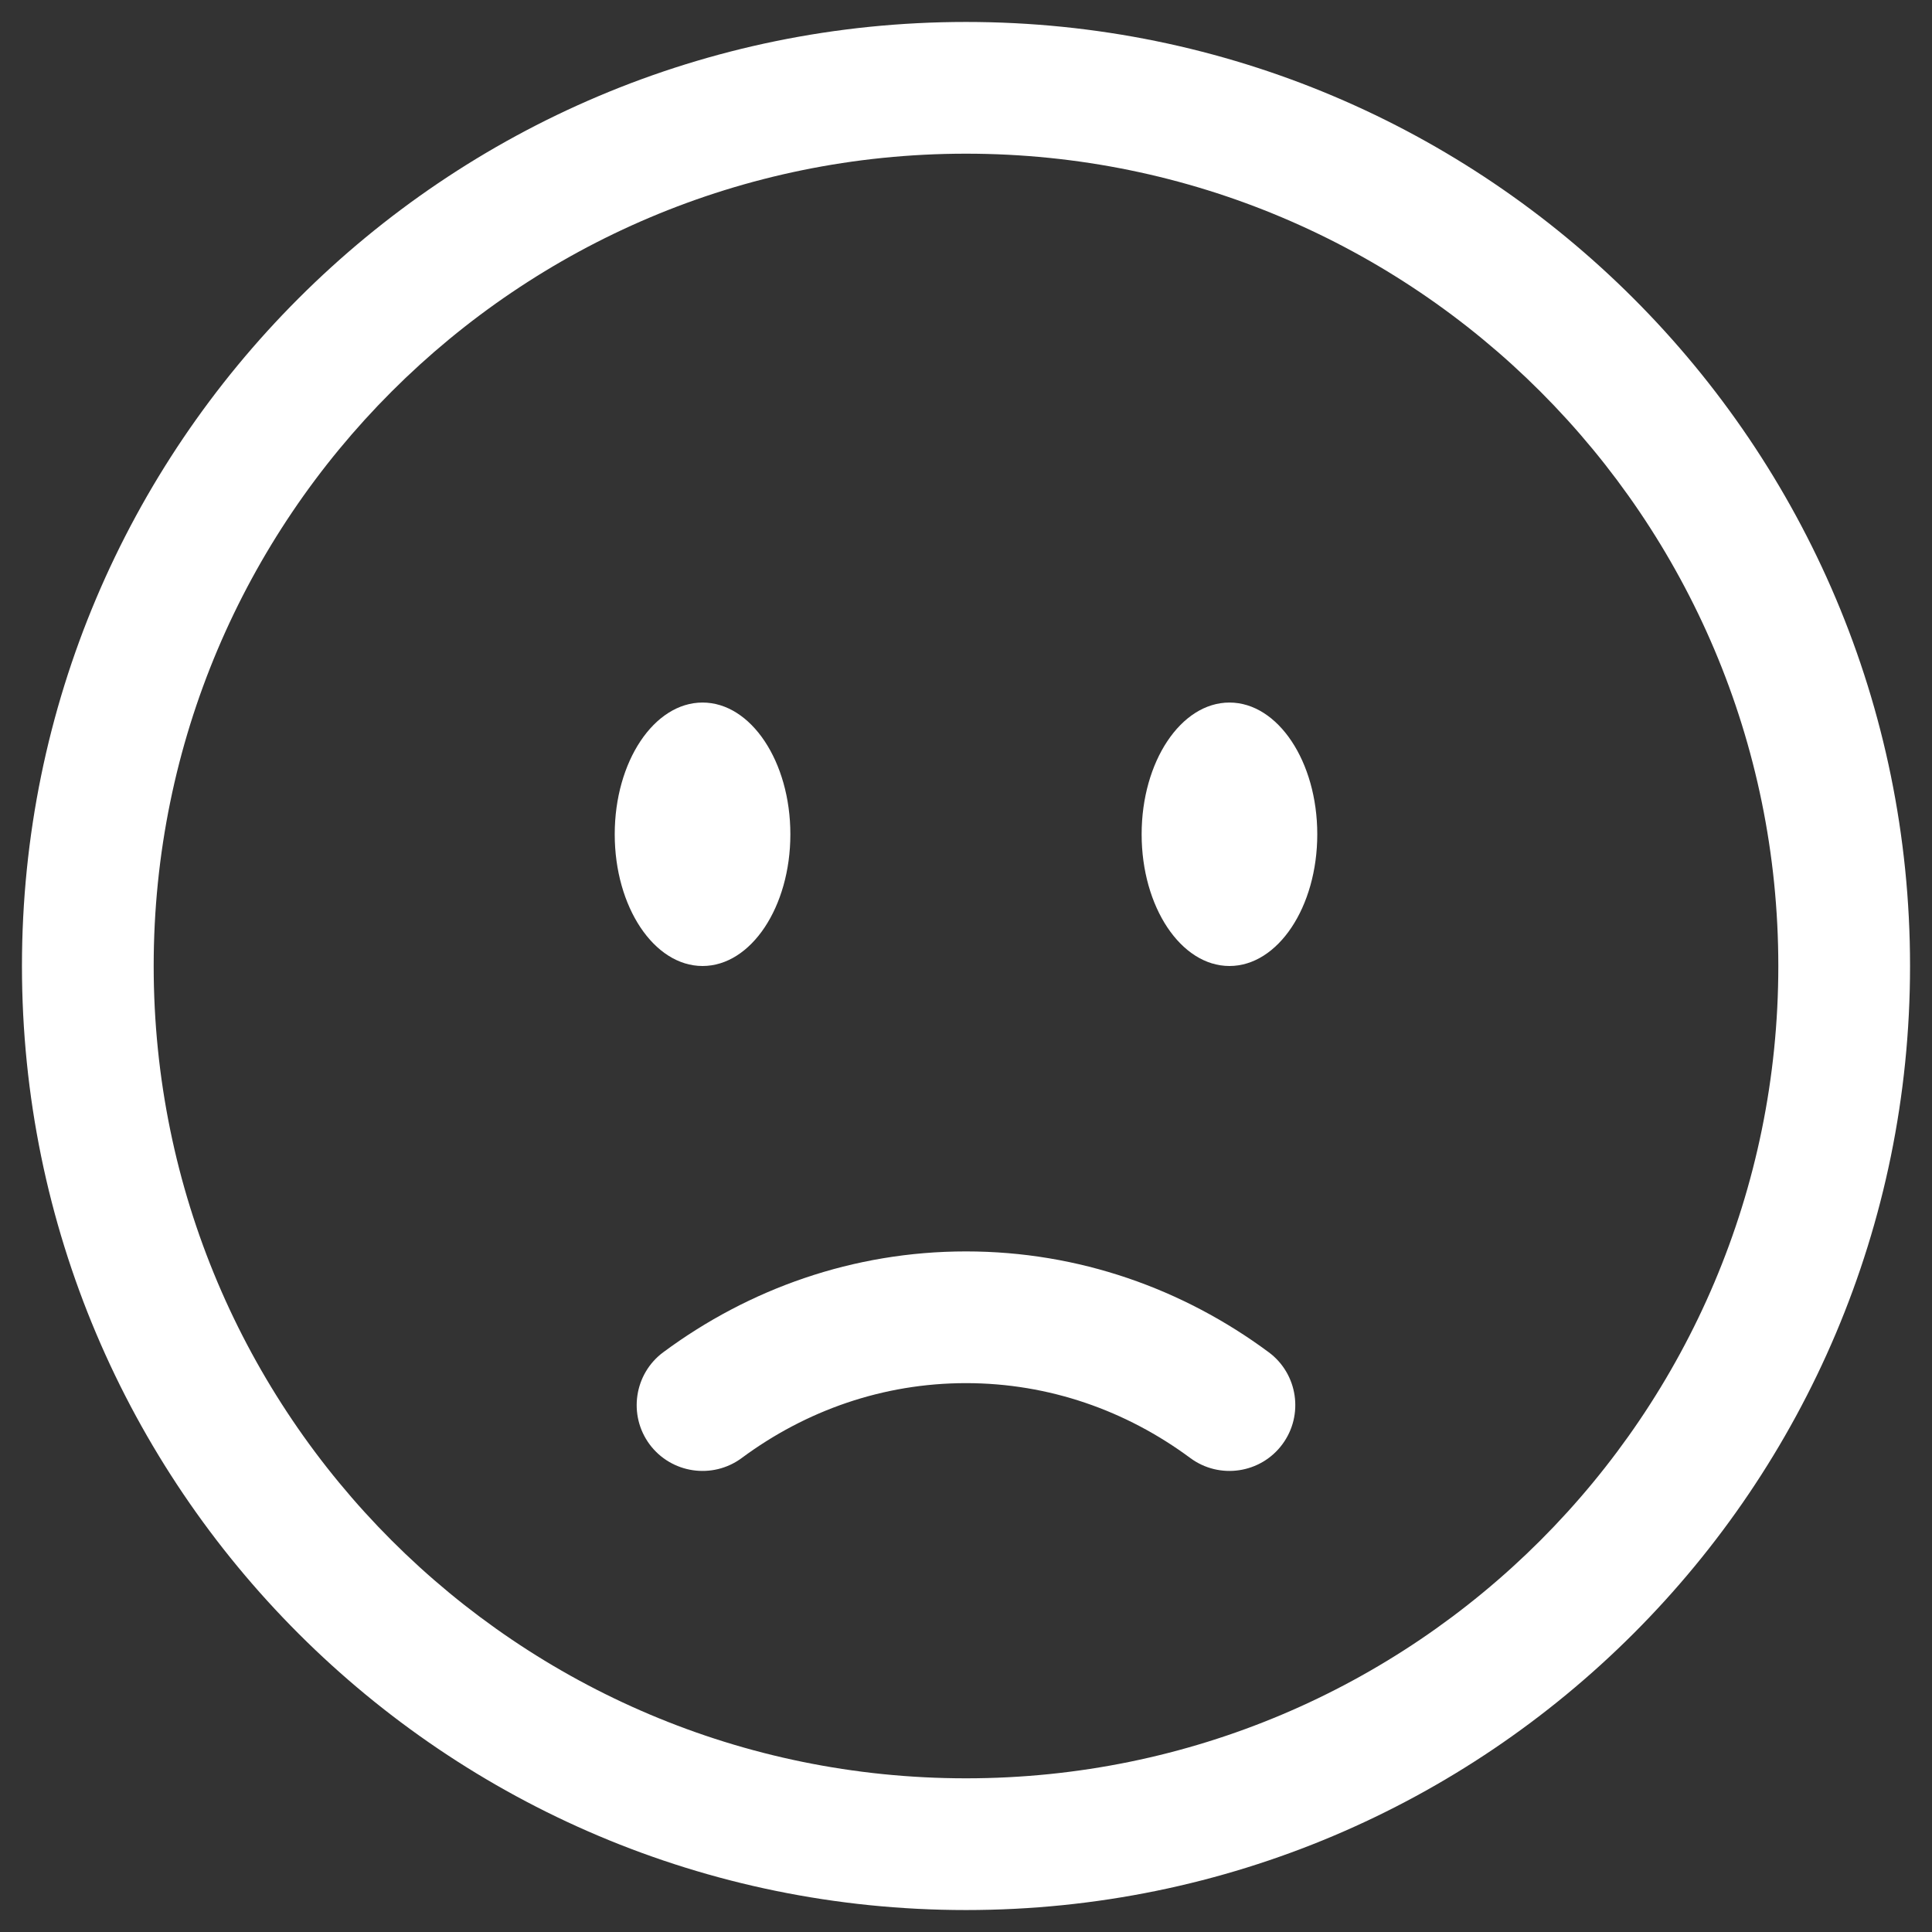 <svg width="22" height="22" viewBox="0 0 22 22" fill="white" xmlns="http://www.w3.org/2000/svg">
<rect x="0" y="0" width="22" height="22" fill="#333333" stroke="none"/>
<path fill-rule="evenodd" clip-rule="evenodd" d="M11 1.75C5.891 1.75 1.75 5.891 1.75 11C1.75 16.109 5.891 20.25 11 20.25C16.109 20.25 20.25 16.109 20.25 11C20.25 5.891 16.109 1.75 11 1.75ZM0.25 11C0.25 5.063 5.063 0.25 11 0.25C16.937 0.25 21.75 5.063 21.75 11C21.75 16.937 16.937 21.75 11 21.75C5.063 21.75 0.25 16.937 0.25 11ZM7.553 15.398C8.526 14.677 9.715 14.25 11 14.25C12.285 14.25 13.474 14.677 14.447 15.398C14.779 15.644 14.849 16.114 14.602 16.447C14.356 16.779 13.886 16.849 13.553 16.602C12.825 16.063 11.946 15.75 11 15.75C10.054 15.75 9.175 16.063 8.447 16.602C8.114 16.849 7.644 16.779 7.397 16.447C7.151 16.114 7.221 15.644 7.553 15.398Z" />
<path d="M15 9.5C15 10.328 14.552 11 14 11C13.448 11 13 10.328 13 9.5C13 8.672 13.448 8 14 8C14.552 8 15 8.672 15 9.5Z" />
<path d="M9 9.5C9 10.328 8.552 11 8 11C7.448 11 7 10.328 7 9.5C7 8.672 7.448 8 8 8C8.552 8 9 8.672 9 9.5Z" />
</svg>
